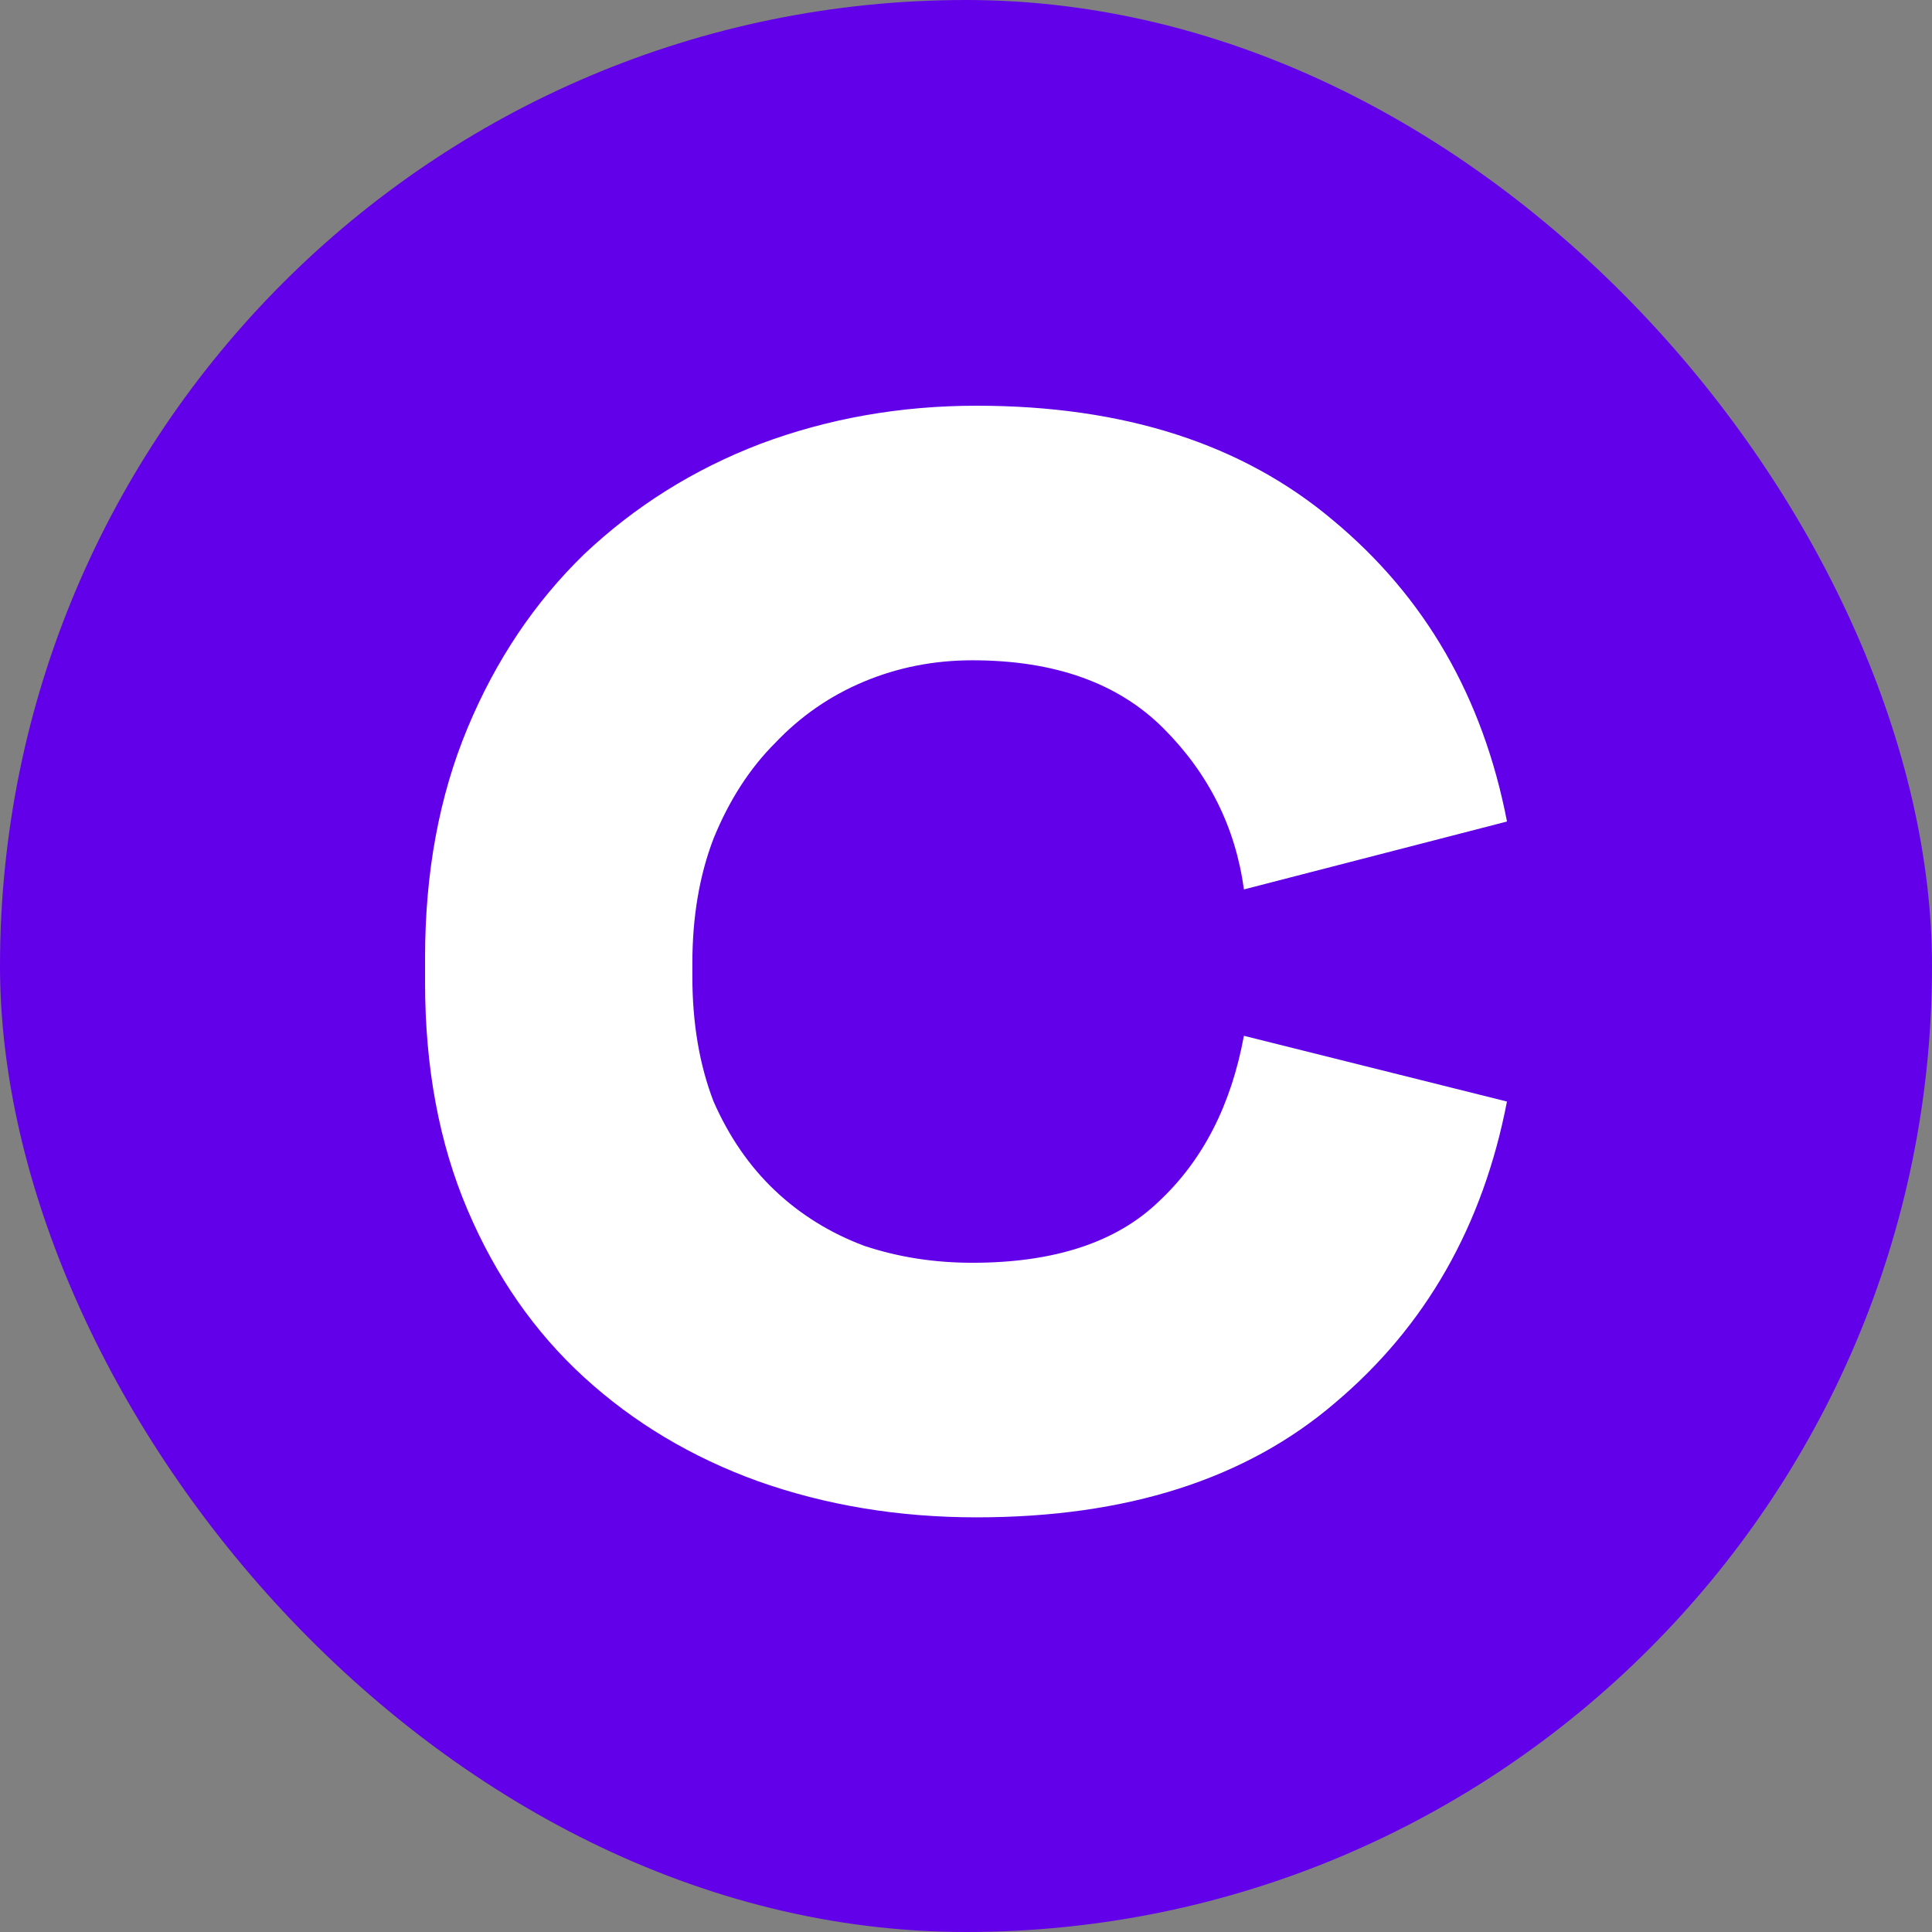 <svg fill="none" height="64" viewBox="0 0 64 64" width="64" xmlns="http://www.w3.org/2000/svg"><rect x="0" y="0" width="64" height="64" fill="#808080" stroke="none"/><rect fill="#6200ea" height="64" rx="32" width="64"/><path d="m49.92 36.49c-.796 4.123-2.694 7.449-5.692 9.979-2.952 2.53-6.91 3.795-11.876 3.795-2.577 0-4.989-.398-7.238-1.195-2.202-.796-4.123-1.944-5.763-3.443s-2.928-3.35-3.865-5.552c-.937-2.202-1.405-4.708-1.405-7.519v-.843c0-2.811.469-5.341 1.405-7.59s2.225-4.17 3.865-5.763c1.687-1.593 3.631-2.811 5.833-3.654 2.249-.843 4.638-1.265 7.168-1.265 4.872 0 8.808 1.265 11.806 3.795 3.045 2.53 4.966 5.856 5.763 9.979l-8.714 2.249c-.281-2.061-1.171-3.842-2.671-5.341s-3.607-2.249-6.325-2.249c-1.265 0-2.46.234-3.584.703s-2.108 1.148-2.951 2.038c-.843.843-1.523 1.897-2.038 3.162-.469 1.218-.703 2.6-.703 4.146v.422c0 1.546.234 2.928.703 4.146.515 1.171 1.195 2.155 2.038 2.952.843.796 1.827 1.405 2.951 1.827 1.124.375 2.319.562 3.584.562 2.717 0 4.779-.679 6.184-2.038 1.452-1.359 2.389-3.186 2.811-5.481z" fill="#fff"/></svg>
